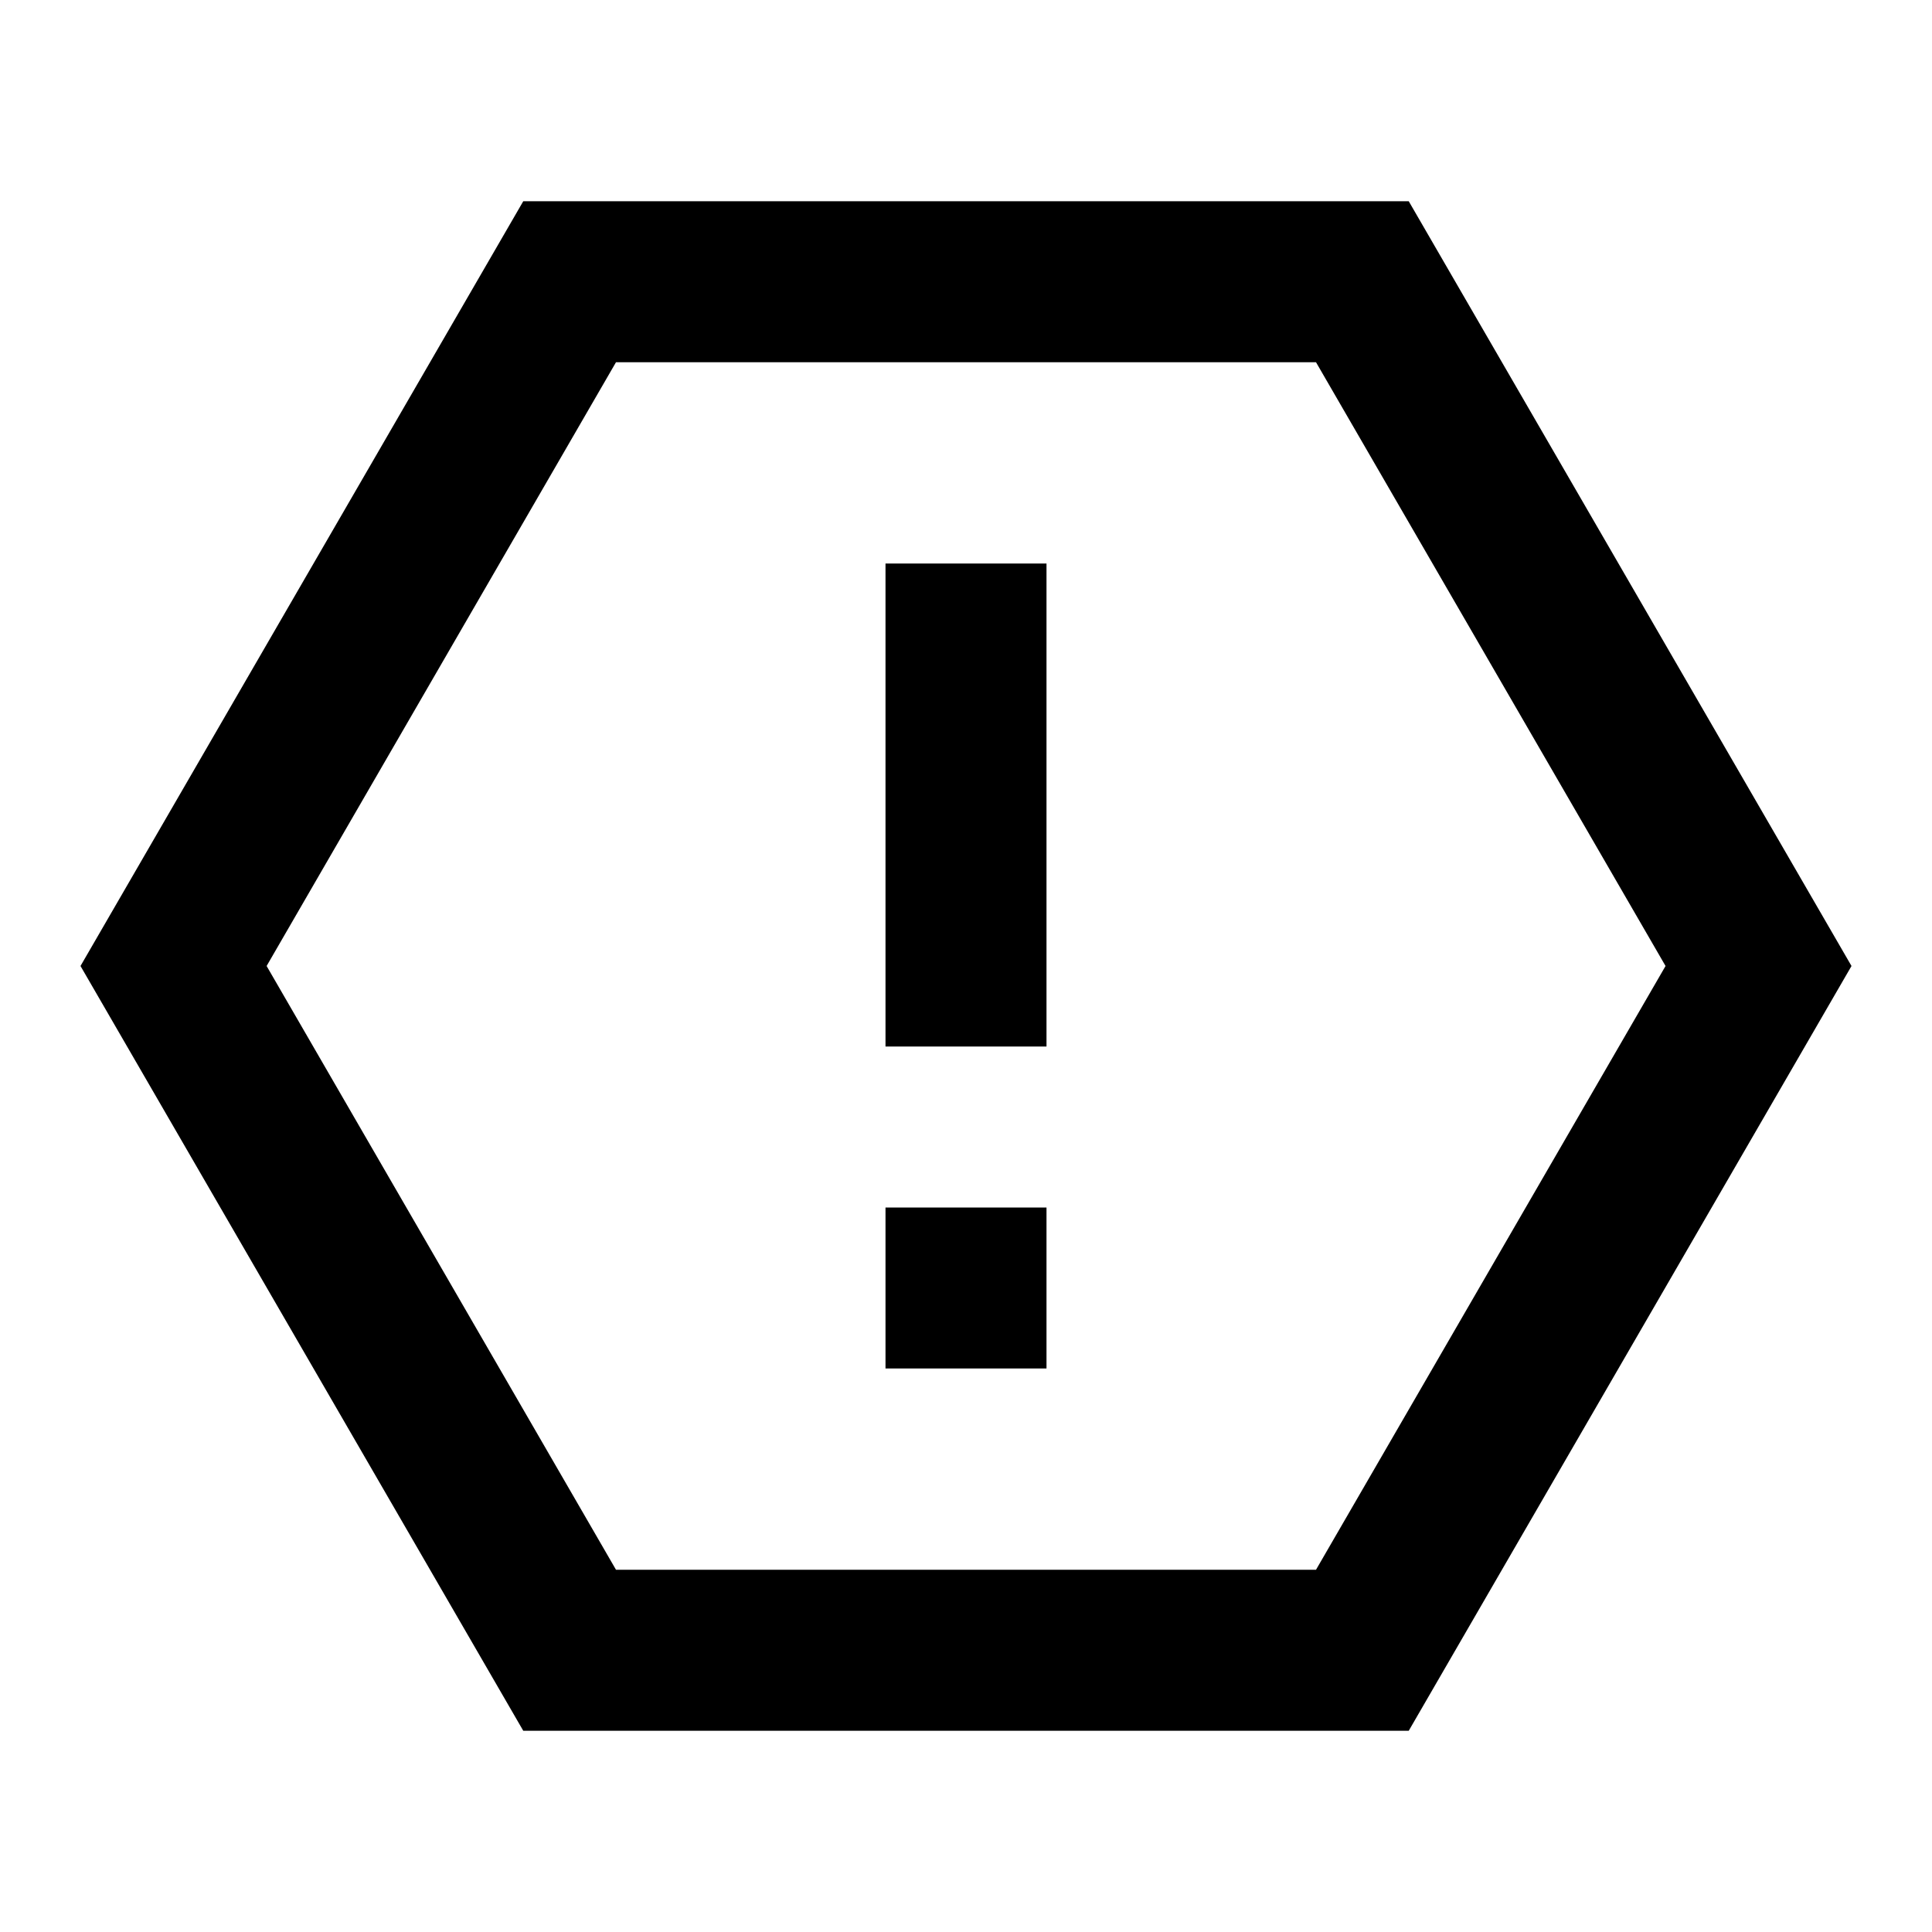 <svg xmlns="http://www.w3.org/2000/svg" width="100%" height="100%" viewBox="0 0 1200 1200"><path fill="currentColor" d="M875 125L1150 600 875 1075H325L50 600 325 125H875zM817.4 225H382.6L165.6 600 382.6 975H817.4L1034.5 600 817.4 225zM550 750H650V850H550V750zM550 350H650V650H550V350z" /></svg>